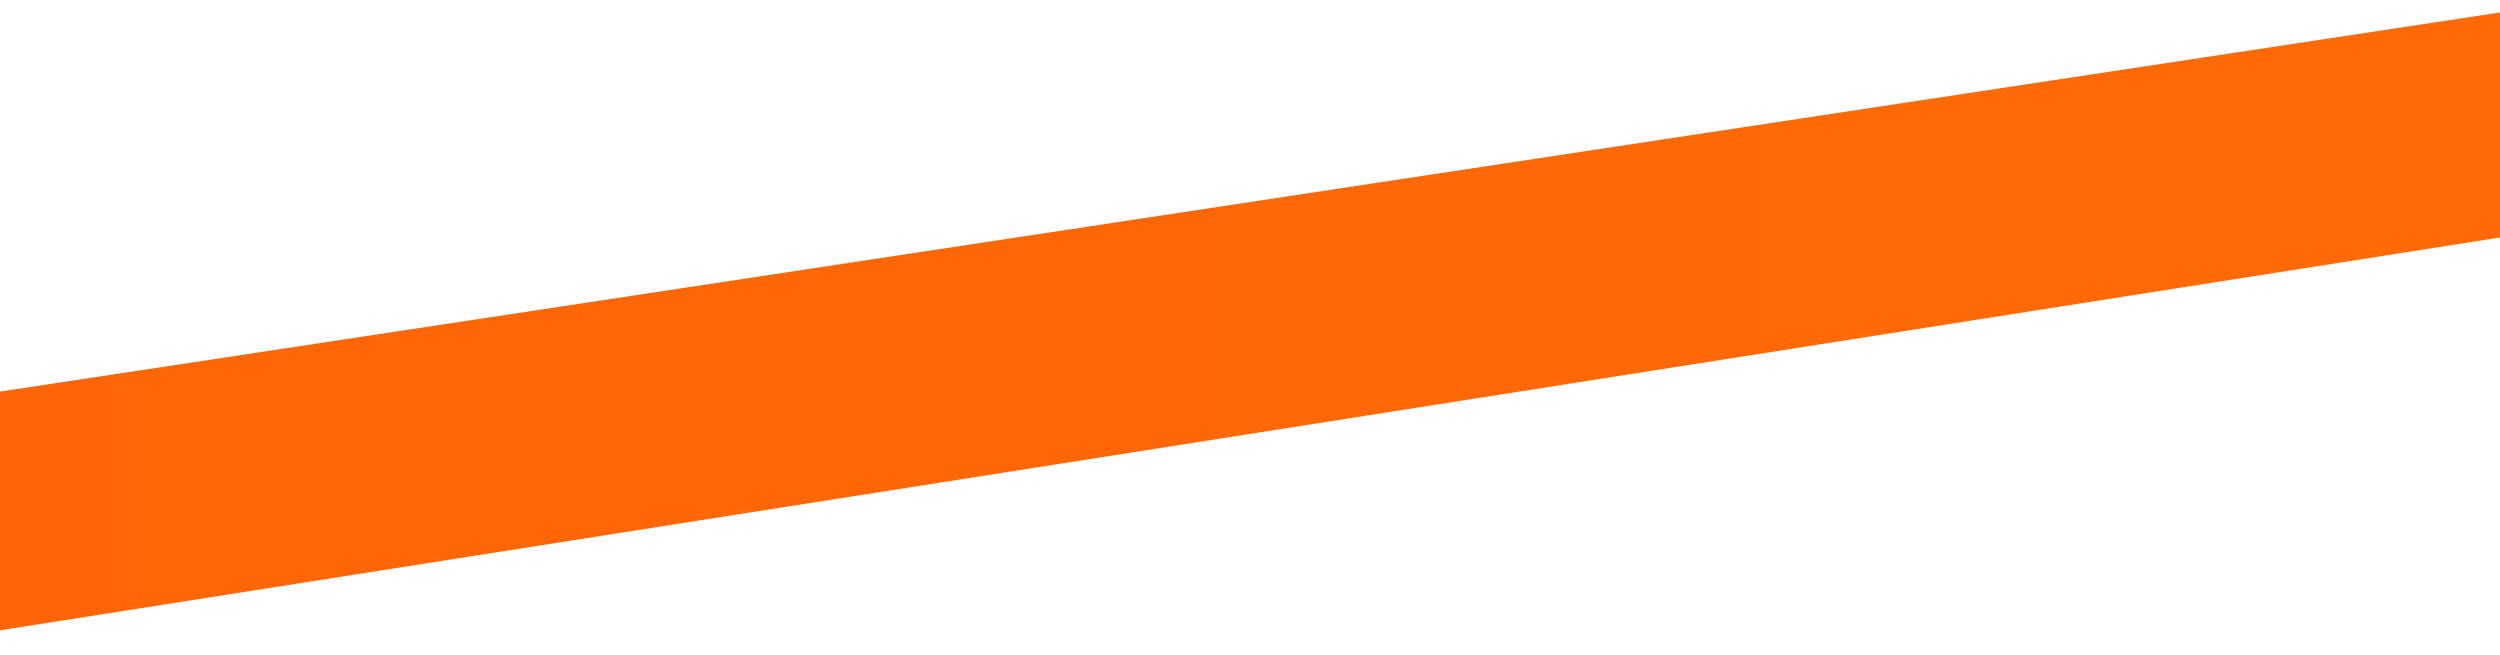 <svg width="1915" height="502" viewBox="0 0 1915 502" fill="none" xmlns="http://www.w3.org/2000/svg">
<path d="M-119 318V501.5L1978 172V0L-119 318Z" fill="url(#paint0_linear_71_1810)"/>
<defs>
<linearGradient id="paint0_linear_71_1810" x1="-119" y1="253.5" x2="1978" y2="253.5" gradientUnits="userSpaceOnUse">
<stop stop-color="#FF6506"/>
<stop offset="1" stop-color="#FF6A06"/>
</linearGradient>
</defs>
</svg>
